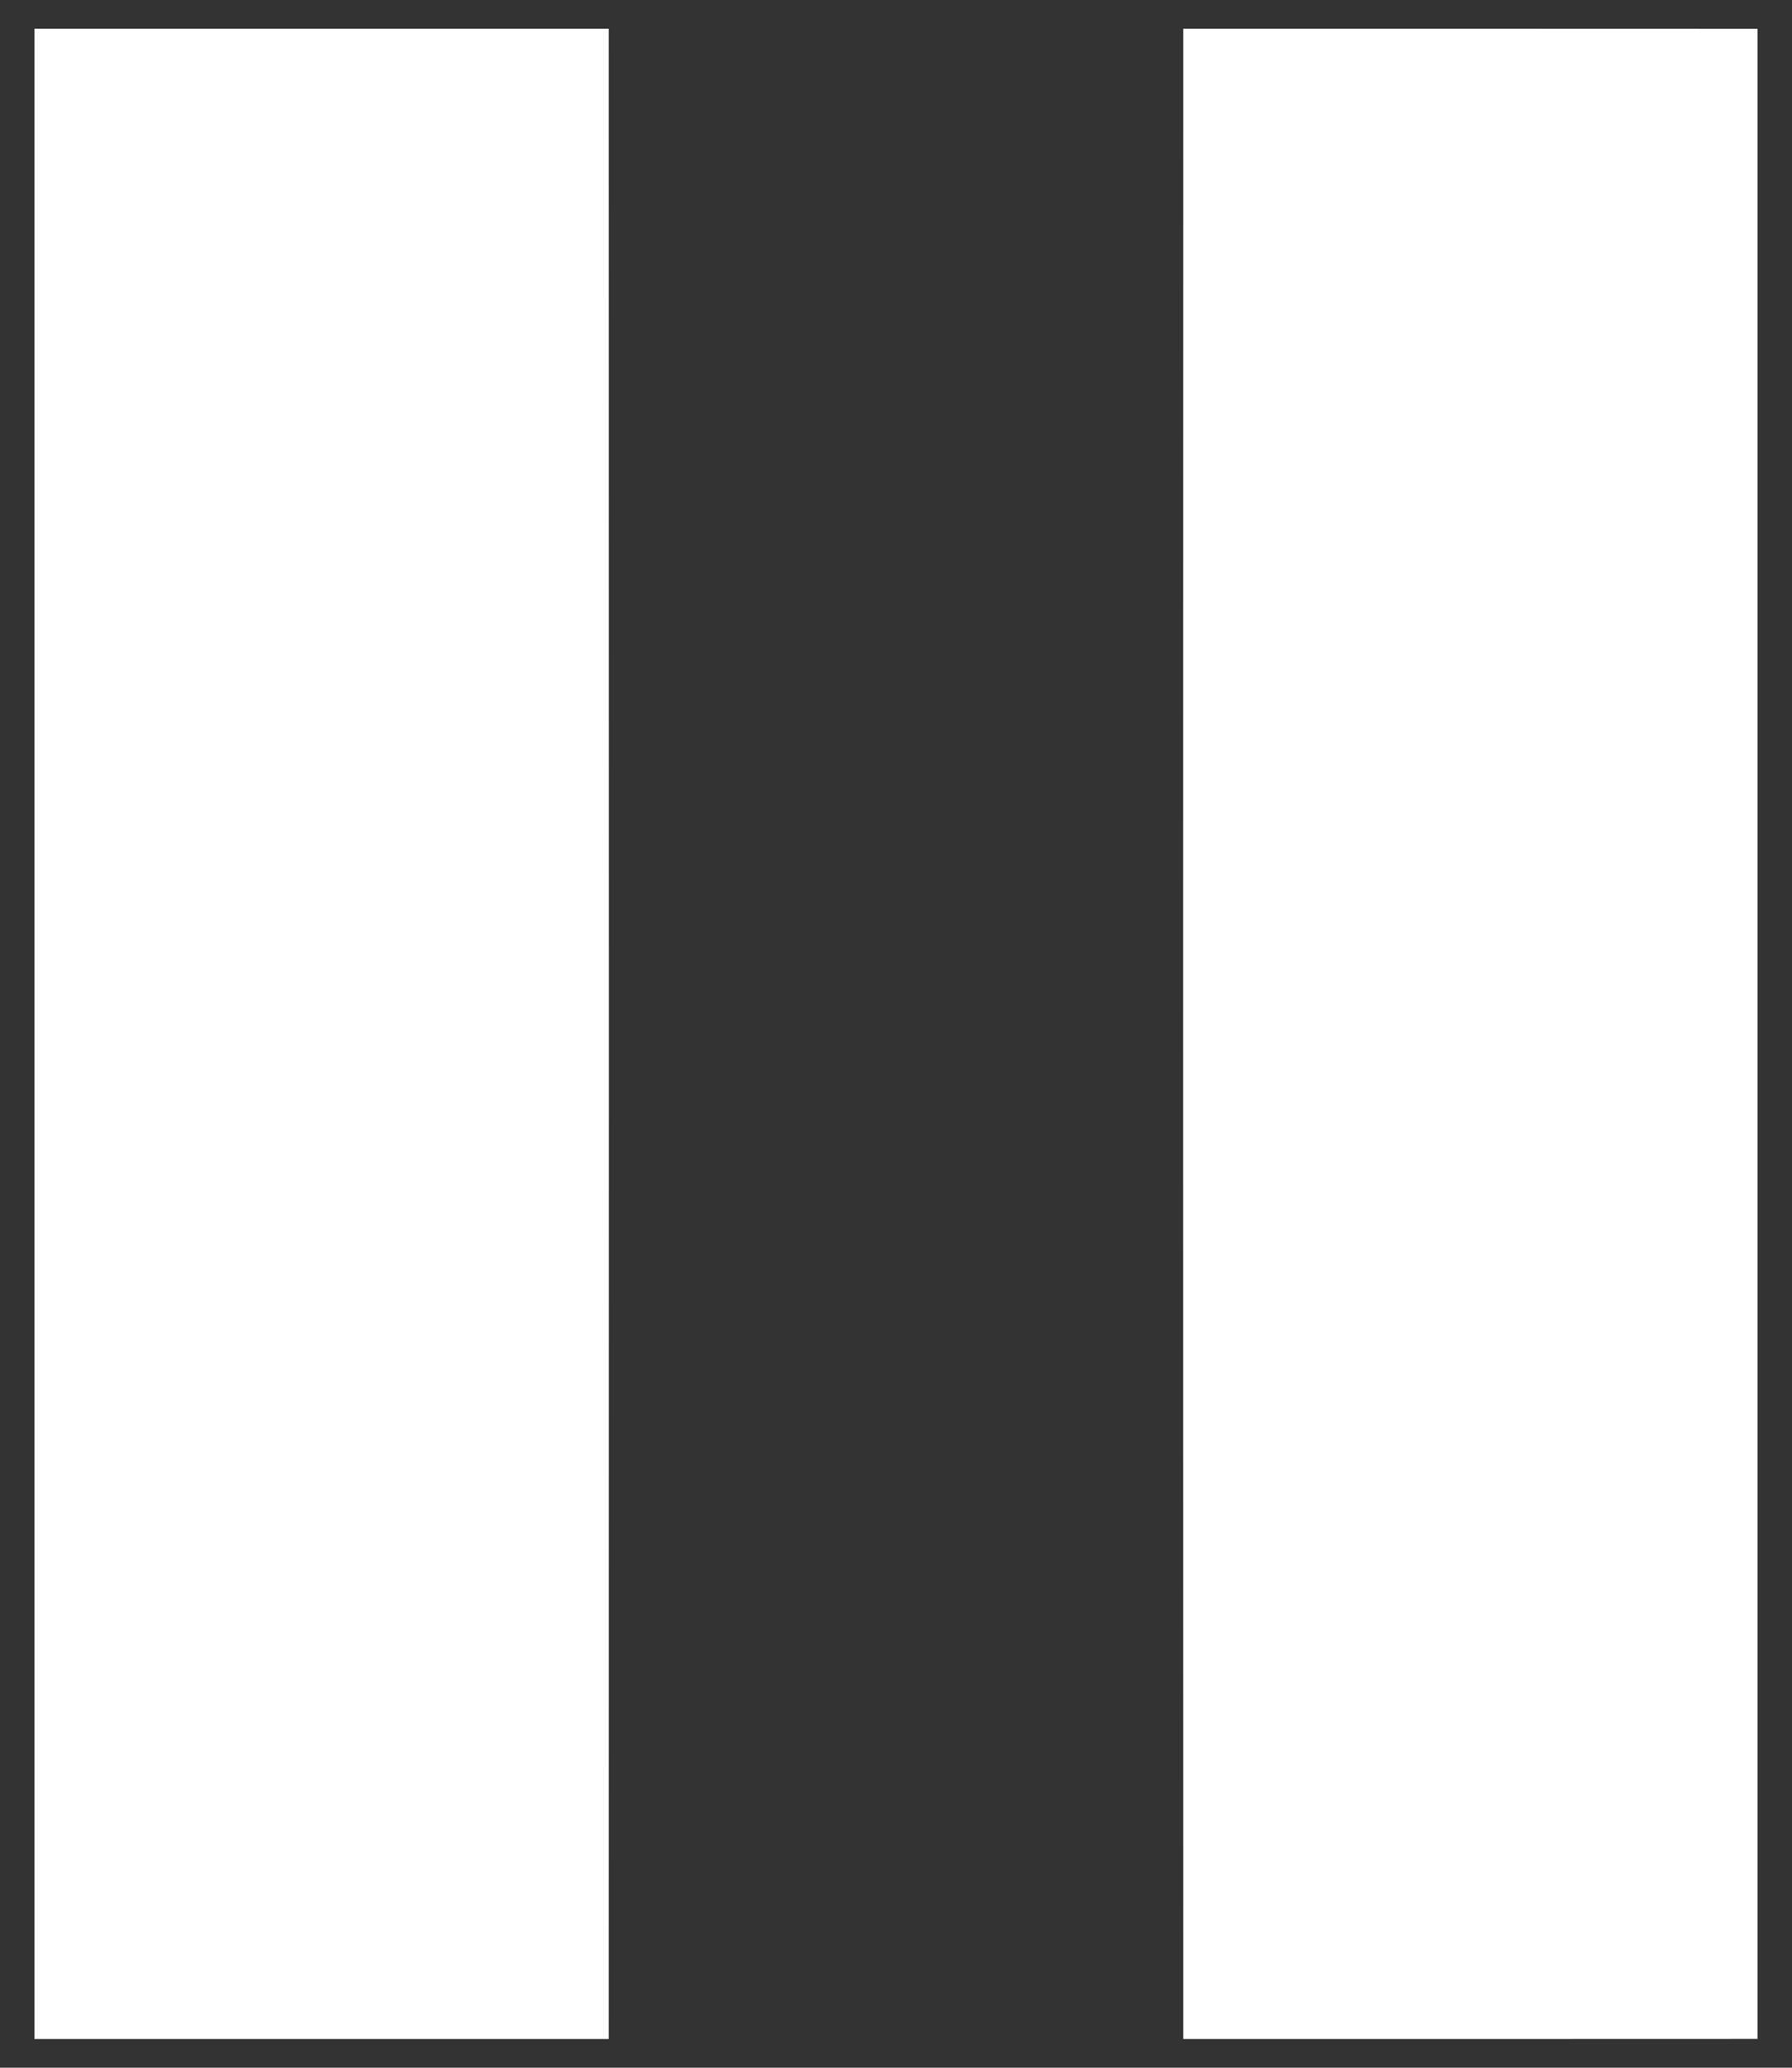 <svg width="26" height="30" viewBox="0 0 26 30" fill="none" xmlns="http://www.w3.org/2000/svg">
<rect x="0" y="0" width="26" height="30" fill="#333333" stroke="none"/>
<path d="M0.5 0.417C3.277 0.416 6.055 0.416 8.832 0.417C8.835 10.139 8.834 19.861 8.832 29.583C6.055 29.583 3.277 29.584 0.5 29.583C0.5 19.86 0.5 10.139 0.5 0.417Z" fill="white"/>
<path d="M17.168 0.417C19.945 0.417 22.723 0.416 25.5 0.418C25.5 10.14 25.5 19.86 25.5 29.582C22.723 29.584 19.945 29.583 17.168 29.583C17.165 19.861 17.166 10.139 17.168 0.417Z" fill="white"/>
</svg>
